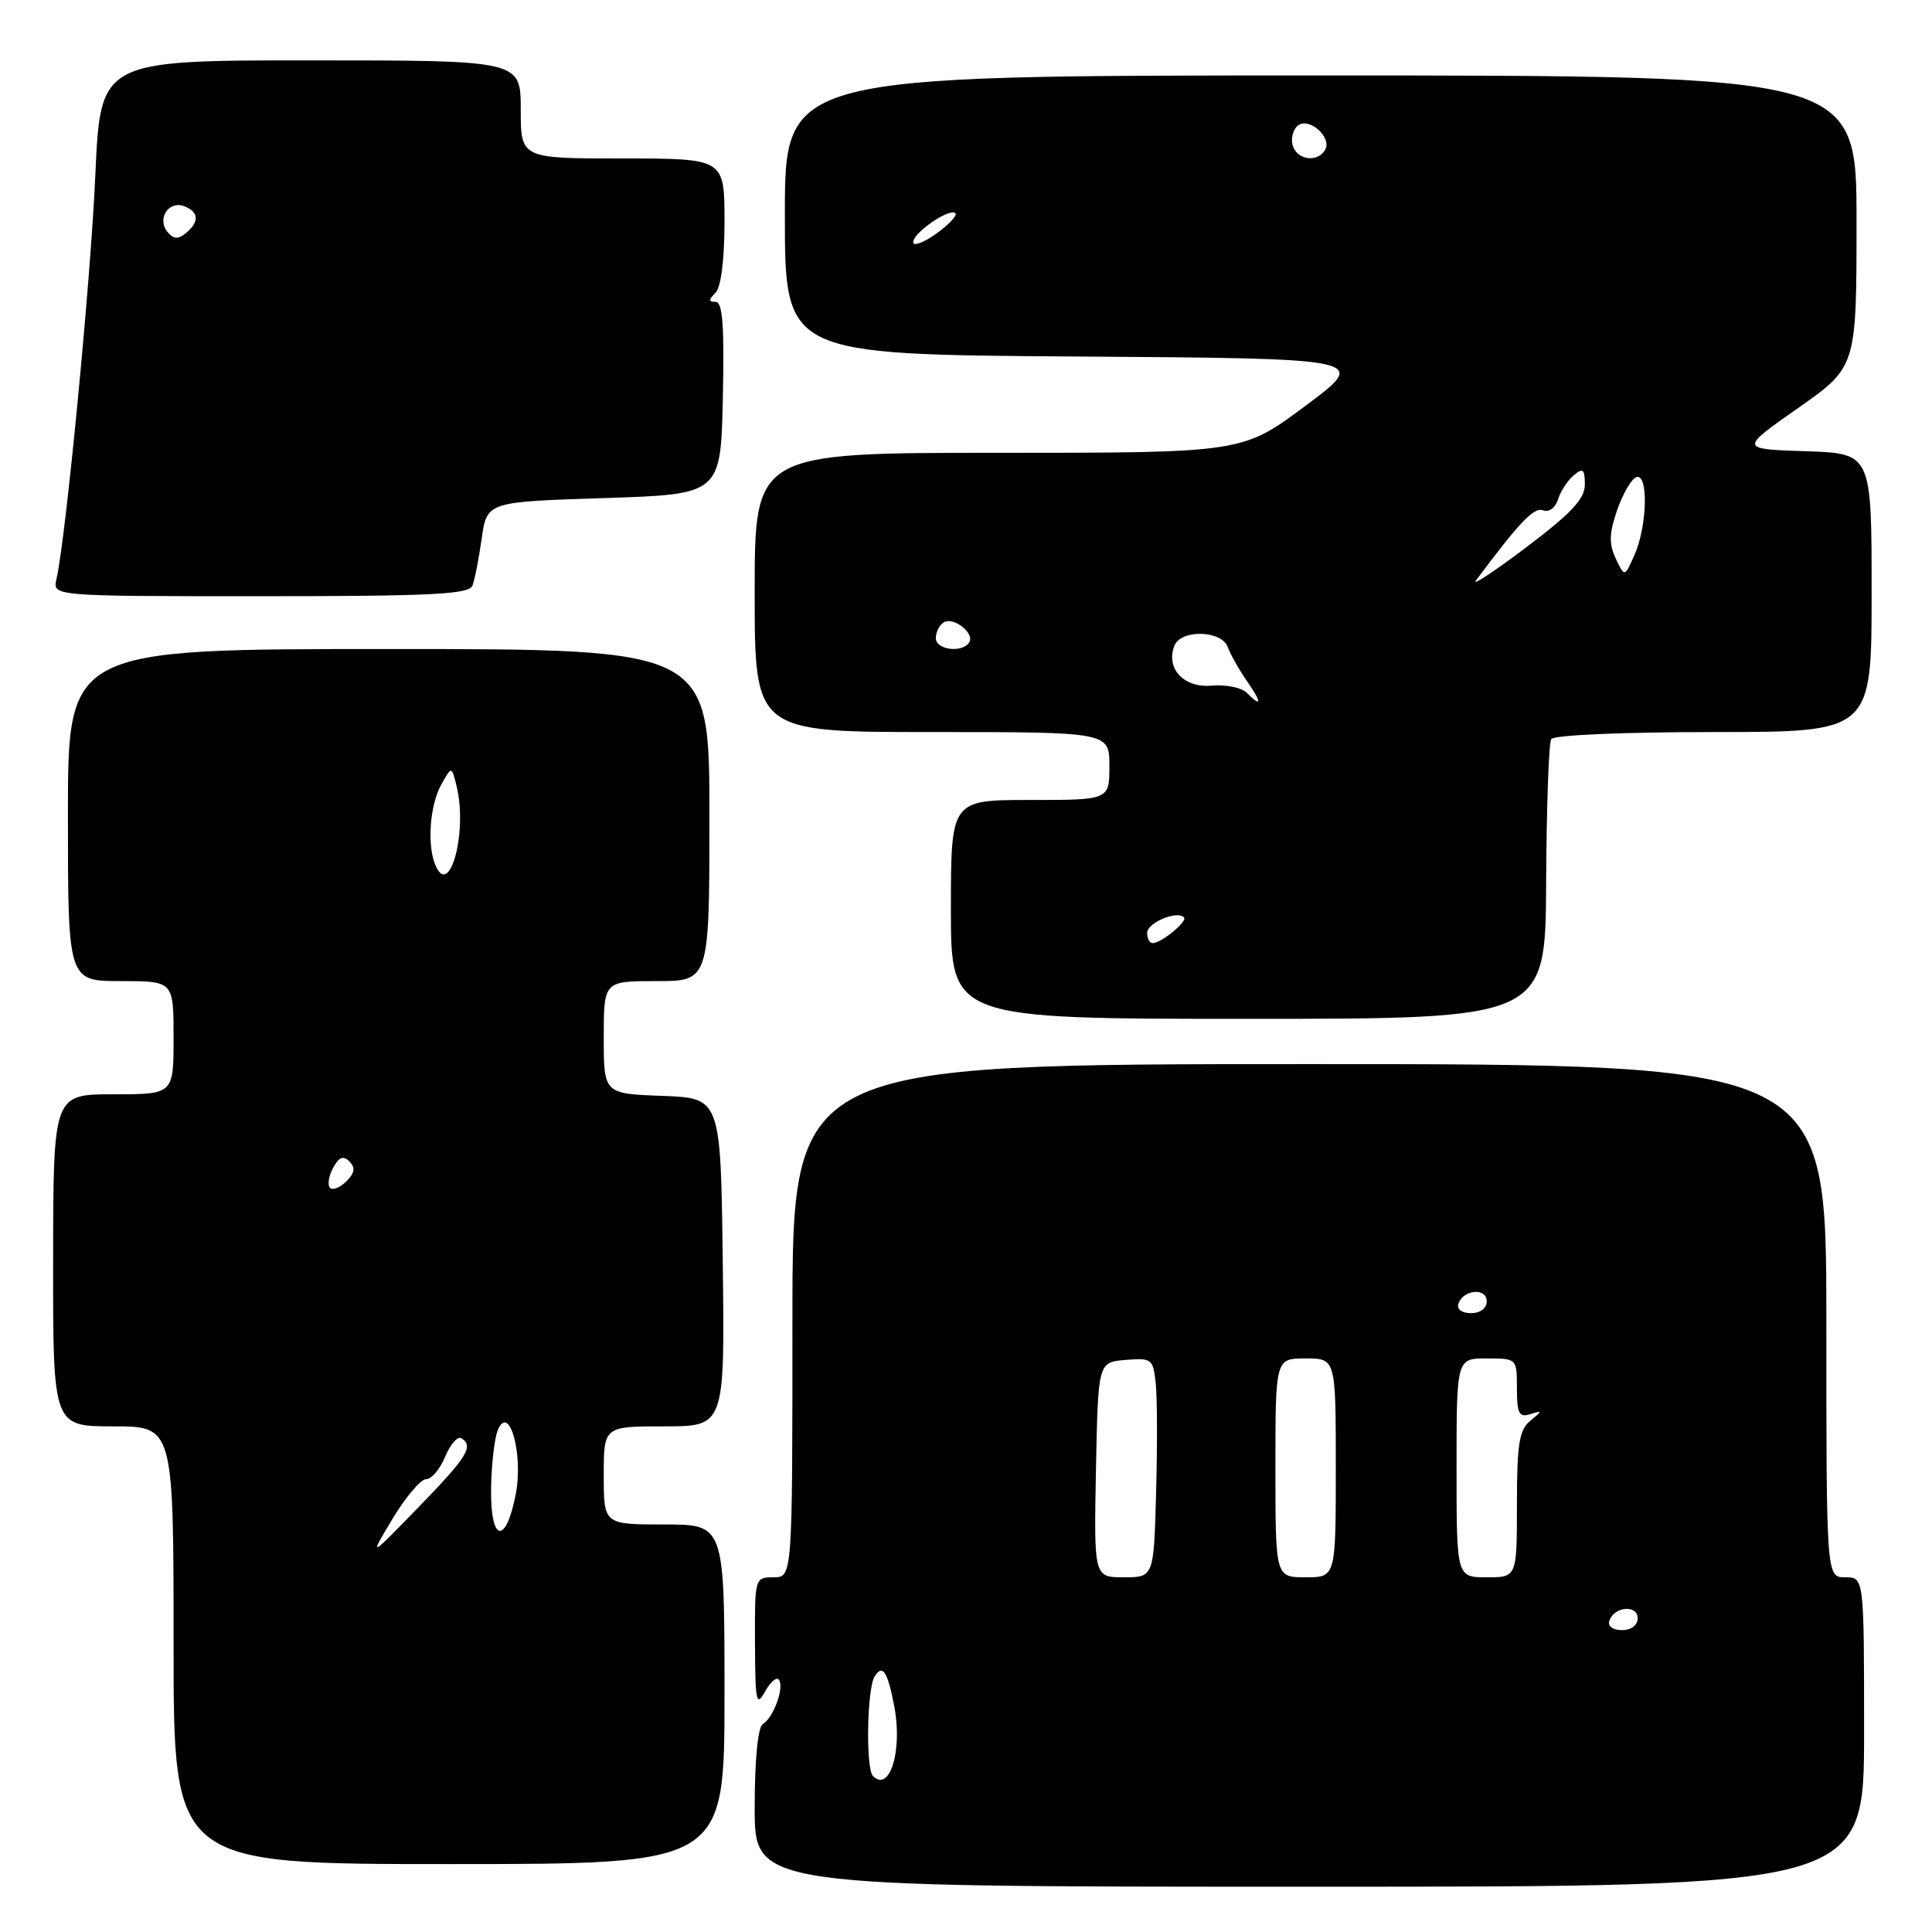 <?xml version="1.0" encoding="UTF-8" standalone="no"?>
<!DOCTYPE svg PUBLIC "-//W3C//DTD SVG 1.1//EN" "http://www.w3.org/Graphics/SVG/1.1/DTD/svg11.dtd" >
<svg xmlns="http://www.w3.org/2000/svg" xmlns:xlink="http://www.w3.org/1999/xlink" version="1.1" viewBox="0 0 256 256">
 <g >
 <path fill="currentColor"
d=" M 247.00 229.50 C 247.00 209.00 247.00 209.00 244.50 209.00 C 242.00 209.00 242.00 209.00 242.00 175.00 C 242.00 141.00 242.00 141.00 173.50 141.00 C 105.00 141.00 105.00 141.00 105.00 175.00 C 105.00 209.00 105.00 209.00 102.50 209.00 C 100.02 209.00 100.00 209.07 100.04 217.75 C 100.07 225.55 100.21 226.24 101.39 224.11 C 102.12 222.80 102.95 222.13 103.24 222.61 C 103.91 223.74 102.48 227.59 101.07 228.46 C 100.42 228.86 100.00 233.22 100.00 239.56 C 100.00 250.00 100.00 250.00 173.50 250.00 C 247.00 250.00 247.00 250.00 247.00 229.50 Z  M 96.00 224.50 C 96.00 202.00 96.00 202.00 88.00 202.00 C 80.00 202.00 80.00 202.00 80.00 195.50 C 80.00 189.00 80.00 189.00 88.02 189.00 C 96.04 189.00 96.04 189.00 95.77 167.25 C 95.50 145.50 95.50 145.50 87.75 145.21 C 80.00 144.92 80.00 144.92 80.00 137.46 C 80.00 130.00 80.00 130.00 87.00 130.00 C 94.00 130.00 94.00 130.00 94.00 108.00 C 94.00 86.00 94.00 86.00 51.50 86.00 C 9.00 86.00 9.00 86.00 9.00 108.00 C 9.00 130.00 9.00 130.00 16.00 130.00 C 23.00 130.00 23.00 130.00 23.00 137.50 C 23.00 145.00 23.00 145.00 15.03 145.00 C 7.06 145.00 7.06 145.00 7.04 167.00 C 7.02 189.00 7.02 189.00 15.01 189.00 C 23.00 189.00 23.00 189.00 23.00 218.00 C 23.00 247.00 23.00 247.00 59.50 247.00 C 96.00 247.00 96.00 247.00 96.00 224.50 Z  M 204.87 116.94 C 204.92 107.01 205.22 98.46 205.54 97.94 C 205.87 97.40 215.04 97.00 227.06 97.00 C 248.00 97.00 248.00 97.00 248.00 78.54 C 248.00 60.08 248.00 60.08 239.25 59.79 C 230.50 59.50 230.50 59.50 238.25 54.07 C 246.00 48.63 246.00 48.63 246.00 29.32 C 246.00 10.00 246.00 10.00 175.00 10.00 C 104.00 10.00 104.00 10.00 104.00 28.49 C 104.00 46.98 104.00 46.98 142.70 47.24 C 181.39 47.50 181.39 47.50 173.01 53.75 C 164.63 60.00 164.63 60.00 132.32 60.00 C 100.00 60.00 100.00 60.00 100.00 78.50 C 100.00 97.00 100.00 97.00 123.50 97.00 C 147.00 97.00 147.00 97.00 147.00 101.50 C 147.00 106.00 147.00 106.00 136.50 106.00 C 126.00 106.00 126.00 106.00 126.00 120.50 C 126.00 135.00 126.00 135.00 165.40 135.00 C 204.79 135.00 204.79 135.00 204.87 116.94 Z  M 62.60 77.60 C 62.90 76.83 63.45 74.02 63.83 71.35 C 64.52 66.50 64.52 66.50 80.01 66.00 C 95.50 65.50 95.50 65.50 95.78 52.75 C 95.99 43.18 95.75 40.00 94.83 40.00 C 93.87 40.00 93.87 39.73 94.80 38.80 C 95.54 38.06 96.00 34.42 96.00 29.30 C 96.00 21.00 96.00 21.00 82.50 21.00 C 69.00 21.00 69.00 21.00 69.00 14.50 C 69.00 8.00 69.00 8.00 41.15 8.00 C 13.31 8.00 13.31 8.00 12.63 23.25 C 12.02 37.12 8.73 71.26 7.48 76.75 C 6.96 79.00 6.96 79.00 34.51 79.00 C 57.20 79.00 62.16 78.75 62.60 77.60 Z  M 115.67 235.33 C 114.70 234.36 114.88 223.74 115.89 222.14 C 116.96 220.45 117.62 221.48 118.51 226.18 C 119.60 232.02 117.89 237.55 115.67 235.33 Z  M 213.25 214.75 C 213.88 212.86 217.00 212.59 217.00 214.43 C 217.00 215.35 216.15 216.00 214.92 216.00 C 213.69 216.00 213.01 215.48 213.25 214.75 Z  M 145.22 194.75 C 145.50 180.50 145.50 180.50 149.13 180.20 C 152.58 179.91 152.79 180.06 153.13 183.20 C 153.34 185.01 153.36 191.56 153.19 197.75 C 152.88 209.00 152.88 209.00 148.91 209.00 C 144.95 209.00 144.95 209.00 145.22 194.75 Z  M 169.00 194.50 C 169.00 180.00 169.00 180.00 173.00 180.00 C 177.00 180.00 177.00 180.00 177.00 194.50 C 177.00 209.00 177.00 209.00 173.00 209.00 C 169.00 209.00 169.00 209.00 169.00 194.50 Z  M 193.00 194.50 C 193.00 180.00 193.00 180.00 197.00 180.00 C 200.99 180.00 201.00 180.01 201.00 183.97 C 201.00 187.29 201.28 187.85 202.75 187.39 C 204.42 186.86 204.42 186.91 202.75 188.28 C 201.30 189.47 201.00 191.40 201.00 199.36 C 201.00 209.00 201.00 209.00 197.00 209.00 C 193.00 209.00 193.00 209.00 193.00 194.50 Z  M 193.25 172.75 C 193.88 170.86 197.00 170.59 197.00 172.43 C 197.00 173.35 196.15 174.00 194.92 174.00 C 193.69 174.00 193.01 173.48 193.25 172.75 Z  M 52.01 201.25 C 53.75 198.36 55.75 196.00 56.46 196.00 C 57.18 196.00 58.31 194.66 58.99 193.01 C 59.68 191.37 60.63 190.27 61.12 190.57 C 62.82 191.62 61.95 193.02 55.43 199.74 C 48.86 206.50 48.86 206.50 52.01 201.25 Z  M 65.07 197.33 C 65.11 194.12 65.51 190.60 65.96 189.50 C 67.45 185.88 69.36 192.63 68.35 197.93 C 67.04 204.76 64.99 204.39 65.07 197.33 Z  M 43.73 157.39 C 43.37 157.03 43.55 155.85 44.13 154.76 C 44.91 153.31 45.48 153.08 46.30 153.90 C 47.12 154.72 47.01 155.42 45.90 156.53 C 45.06 157.37 44.09 157.75 43.73 157.39 Z  M 57.62 114.46 C 56.58 111.75 56.99 106.65 58.45 104.00 C 59.84 101.50 59.84 101.50 60.48 104.08 C 62.03 110.25 59.51 119.39 57.62 114.46 Z  M 152.00 123.62 C 152.00 122.27 155.94 120.61 156.88 121.55 C 157.40 122.07 153.95 124.92 152.75 124.97 C 152.34 124.99 152.00 124.38 152.00 123.62 Z  M 165.18 91.78 C 164.50 91.10 162.42 90.69 160.55 90.85 C 156.85 91.17 154.45 88.60 155.61 85.57 C 156.46 83.36 161.88 83.50 162.69 85.75 C 163.04 86.71 164.18 88.74 165.23 90.25 C 167.24 93.15 167.22 93.82 165.18 91.78 Z  M 124.00 84.56 C 124.00 83.77 124.47 82.83 125.04 82.47 C 126.33 81.67 129.18 83.90 128.43 85.11 C 127.53 86.56 124.00 86.12 124.00 84.56 Z  M 195.56 76.93 C 201.36 69.16 203.26 67.16 204.46 67.62 C 205.24 67.92 206.09 67.30 206.45 66.16 C 206.79 65.07 207.74 63.63 208.54 62.97 C 209.75 61.96 210.00 62.17 210.00 64.21 C 210.00 66.10 208.22 68.00 202.25 72.51 C 197.99 75.73 194.98 77.71 195.56 76.93 Z  M 214.09 74.00 C 213.17 72.04 213.22 70.65 214.29 67.56 C 215.05 65.39 216.19 63.44 216.83 63.22 C 218.44 62.69 218.28 69.67 216.59 73.50 C 215.27 76.50 215.27 76.50 214.09 74.00 Z  M 121.00 32.09 C 121.00 30.83 125.84 27.51 126.59 28.26 C 126.88 28.54 125.74 29.76 124.06 30.96 C 122.38 32.16 121.00 32.67 121.00 32.09 Z  M 171.34 19.43 C 171.01 18.57 171.25 17.35 171.87 16.73 C 173.28 15.32 176.62 18.19 175.56 19.90 C 174.56 21.52 172.03 21.24 171.34 19.43 Z  M 22.19 30.73 C 20.76 29.00 22.35 26.54 24.40 27.32 C 26.36 28.08 26.45 29.38 24.63 30.89 C 23.60 31.74 23.00 31.70 22.19 30.73 Z "/>
</g>
</svg>